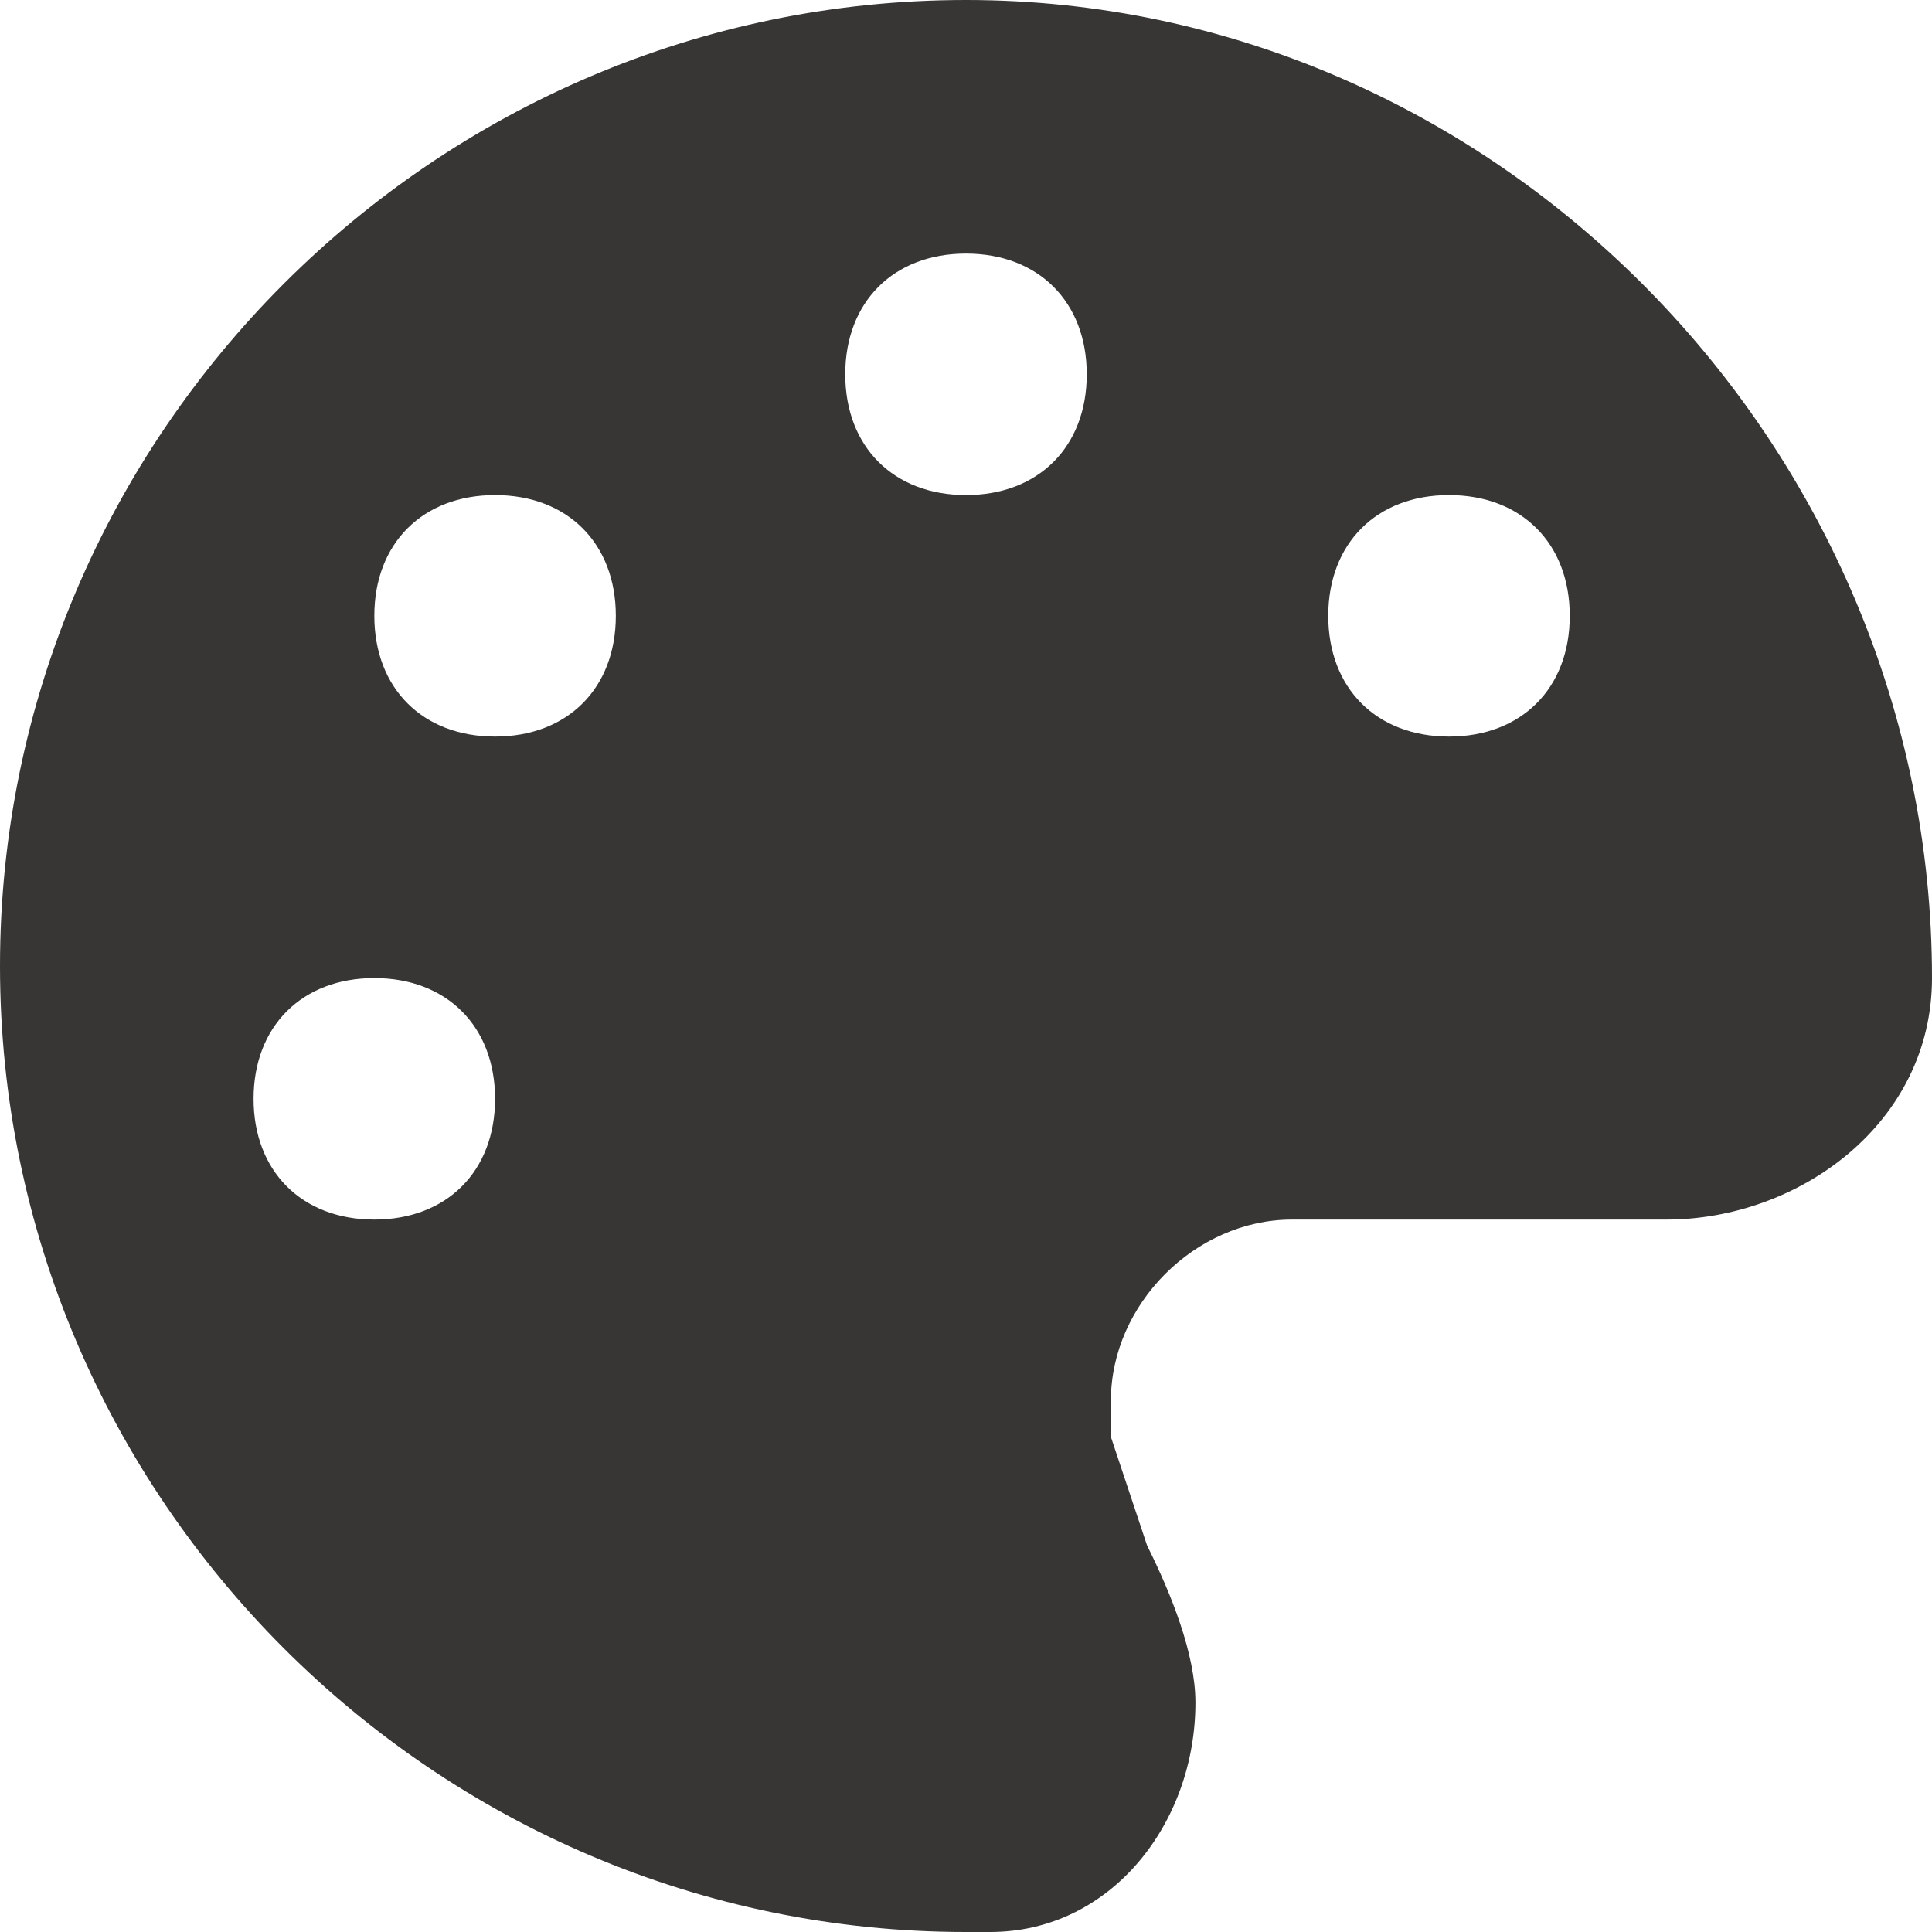 <?xml version="1.0" encoding="utf-8"?>
<!-- Generator: Adobe Illustrator 26.1.0, SVG Export Plug-In . SVG Version: 6.00 Build 0)  -->
<svg version="1.1" id="Layer_1" xmlns="http://www.w3.org/2000/svg" xmlns:xlink="http://www.w3.org/1999/xlink" x="0px" y="0px"
	 viewBox="0 0 16 16" style="enable-background:new 0 0 16 16;" xml:space="preserve">
<style type="text/css">
	.st0{opacity:0.9;fill:#231F20;enable-background:new    ;}
</style>
<path class="st0" d="M16,8.1C16,8.1,16,8.2,16,8.1c0,1.2-1.1,2-2.2,2h-3.1c-0.8,0-1.5,0.7-1.5,1.5c0,0.1,0,0.2,0,0.3
	c0.1,0.3,0.2,0.6,0.3,0.9c0.2,0.4,0.4,0.9,0.4,1.3c0,1-0.7,1.9-1.7,1.9C8.1,16,8,16,8,16c-4.4,0-8-3.6-8-8s3.6-8,8-8S16,3.7,16,8.1z
	 M4.1,9.1c0-0.6-0.4-1-1-1s-1,0.4-1,1s0.4,1,1,1S4.1,9.7,4.1,9.1z M4.1,6.1c0.6,0,1-0.4,1-1s-0.4-1-1-1s-1,0.4-1,1S3.5,6.1,4.1,6.1z
	 M9,3.1c0-0.6-0.4-1-1-1s-1,0.4-1,1s0.4,1,1,1S9,3.7,9,3.1z M12,6.1c0.6,0,1-0.4,1-1s-0.4-1-1-1c-0.6,0-1,0.4-1,1S11.4,6.1,12,6.1z"
	/>
</svg>
